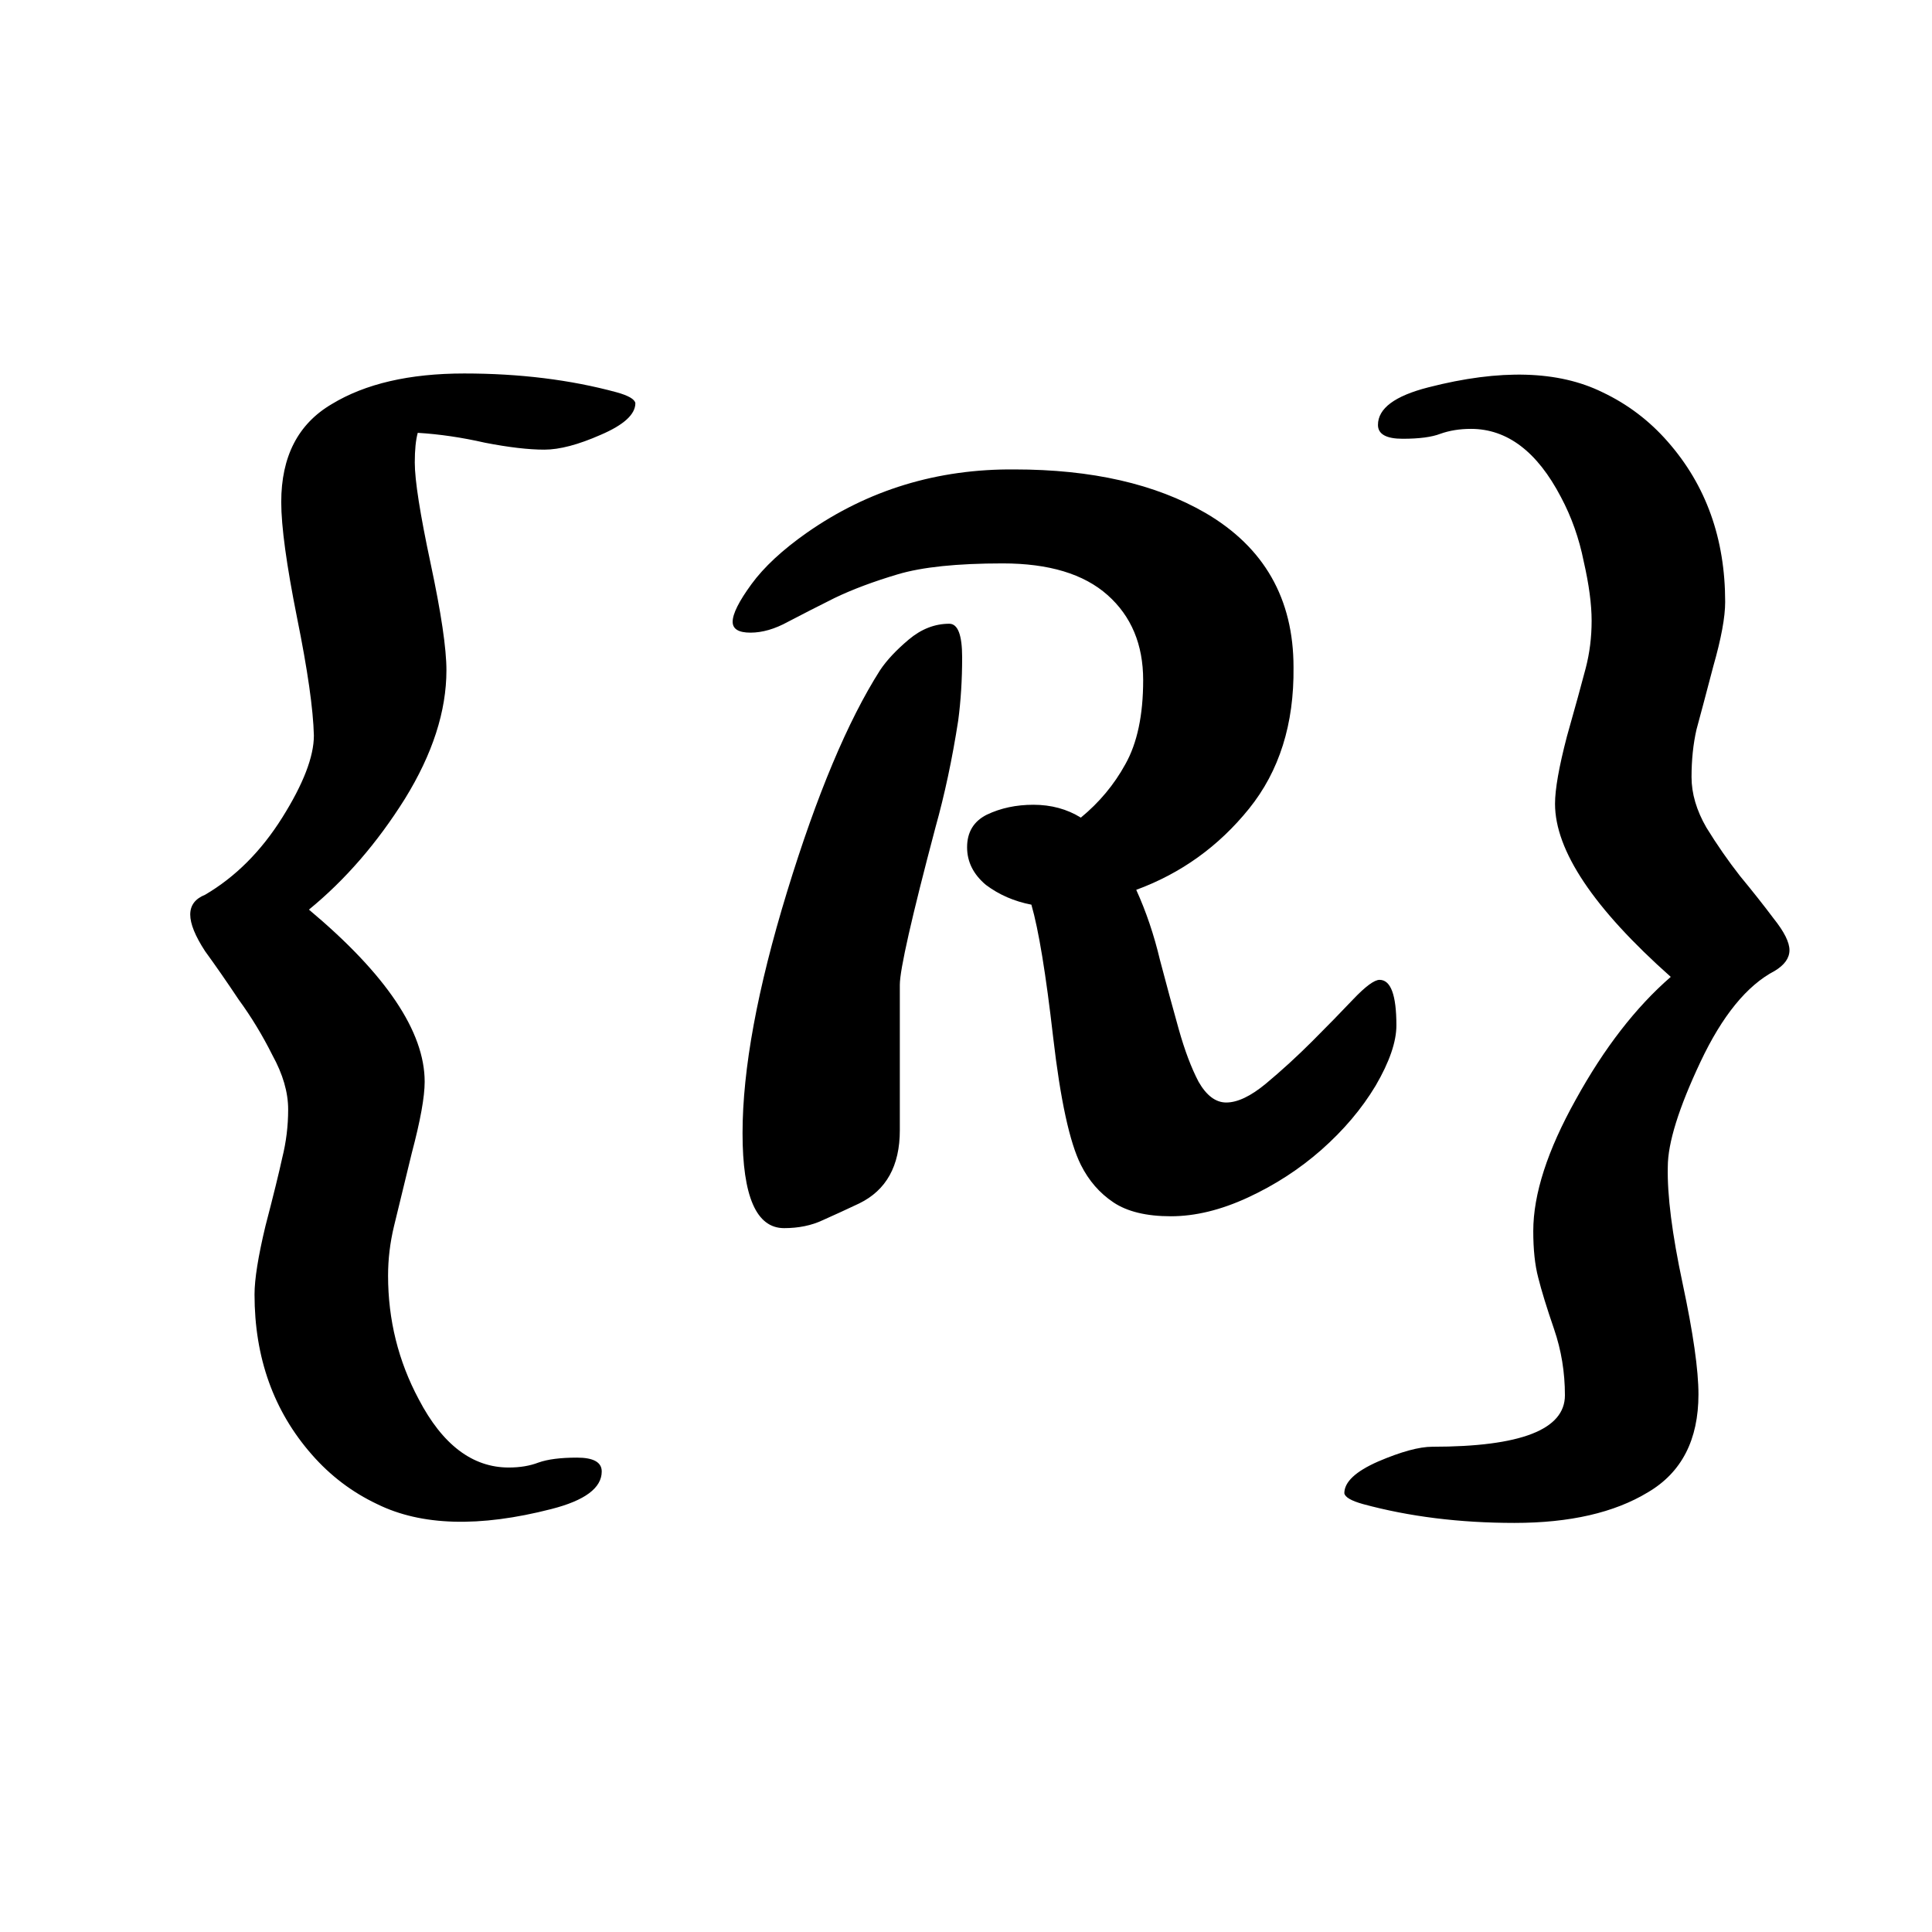 <svg width="250" height="250" viewBox="0 0 250 250" fill="none" xmlns="http://www.w3.org/2000/svg">
<g clip-path="url(#clip0_3_77)">
<path d="M65.832 189.896C67.283 189.896 68.563 189.683 69.672 189.256C70.867 188.829 72.531 188.616 74.664 188.616C76.797 188.616 77.864 189.213 77.864 190.408C77.864 192.541 75.688 194.163 71.336 195.272C62.035 197.661 54.525 197.448 48.808 194.632C45.565 193.096 42.749 190.963 40.36 188.232C35.411 182.6 32.936 175.688 32.936 167.496C32.936 165.533 33.405 162.589 34.344 158.664C35.368 154.739 36.093 151.795 36.52 149.832C37.032 147.784 37.288 145.693 37.288 143.56C37.288 141.341 36.605 138.995 35.24 136.52C33.96 133.96 32.509 131.571 30.888 129.352C29.352 127.048 27.901 124.957 26.536 123.08C25.256 121.117 24.616 119.539 24.616 118.344C24.616 117.149 25.256 116.296 26.536 115.784C30.461 113.48 33.789 110.152 36.52 105.8C39.251 101.448 40.616 97.907 40.616 95.176C40.531 91.763 39.805 86.685 38.44 79.944C37.075 73.117 36.392 68.125 36.392 64.968C36.392 59.08 38.568 54.856 42.92 52.296C47.272 49.651 52.989 48.328 60.072 48.328C67.24 48.328 73.811 49.139 79.784 50.76C81.32 51.187 82.131 51.656 82.216 52.168C82.216 53.619 80.723 54.984 77.736 56.264C74.835 57.544 72.403 58.184 70.44 58.184C68.392 58.184 65.832 57.885 62.76 57.288C59.773 56.605 56.872 56.179 54.056 56.008C53.8 56.947 53.672 58.227 53.672 59.848C53.672 62.152 54.355 66.504 55.72 72.904C57.085 79.304 57.768 83.912 57.768 86.728C57.768 92.019 55.976 97.565 52.392 103.368C48.808 109.085 44.669 113.864 39.976 117.704C49.96 126.067 54.952 133.491 54.952 139.976C54.952 141.939 54.397 145.011 53.288 149.192C52.264 153.373 51.496 156.531 50.984 158.664C50.472 160.797 50.216 162.931 50.216 165.064C50.216 170.781 51.539 176.115 54.184 181.064C57.256 186.952 61.139 189.896 65.832 189.896ZM178.517 126.792C179.968 126.792 180.693 128.755 180.693 132.68C180.693 134.813 179.797 137.416 178.005 140.488C176.213 143.475 173.866 146.248 170.965 148.808C168.149 151.283 164.992 153.331 161.493 154.952C157.994 156.573 154.666 157.384 151.509 157.384C148.352 157.384 145.877 156.787 144.085 155.592C142.293 154.397 140.885 152.776 139.861 150.728C138.41 147.827 137.216 142.323 136.277 134.216C135.338 126.024 134.4 120.307 133.461 117.064C131.242 116.637 129.28 115.784 127.573 114.504C125.952 113.139 125.141 111.517 125.141 109.64C125.141 107.677 125.994 106.269 127.701 105.416C129.493 104.563 131.498 104.136 133.717 104.136C136.021 104.136 138.069 104.691 139.861 105.8C142.25 103.837 144.17 101.533 145.621 98.888C147.157 96.157 147.925 92.531 147.925 88.008C147.925 83.4 146.389 79.731 143.317 77C140.245 74.269 135.722 72.904 129.749 72.904C123.861 72.904 119.338 73.373 116.181 74.312C113.024 75.251 110.293 76.275 107.989 77.384C105.77 78.493 103.765 79.517 101.973 80.456C100.266 81.395 98.645 81.864 97.109 81.864C95.573 81.864 94.805 81.395 94.805 80.456C94.805 79.432 95.616 77.811 97.237 75.592C98.858 73.373 101.248 71.155 104.405 68.936C112.341 63.389 121.301 60.659 131.285 60.744C141.269 60.744 149.504 62.621 155.989 66.376C163.584 70.813 167.381 77.469 167.381 86.344C167.466 93.683 165.546 99.784 161.621 104.648C157.696 109.512 152.832 113.011 147.029 115.144C148.309 117.96 149.333 120.989 150.101 124.232C150.954 127.475 151.765 130.461 152.533 133.192C153.301 135.923 154.154 138.184 155.093 139.976C156.117 141.768 157.312 142.664 158.677 142.664C160.128 142.664 161.834 141.853 163.797 140.232C165.845 138.525 167.85 136.691 169.813 134.728C171.776 132.765 173.525 130.973 175.061 129.352C176.682 127.645 177.834 126.792 178.517 126.792ZM122.837 80.712C123.946 80.712 124.501 82.163 124.501 85.064C124.501 87.965 124.33 90.696 123.989 93.256C123.221 98.205 122.24 102.813 121.045 107.08C117.973 118.685 116.437 125.469 116.437 127.432V146.248C116.437 150.856 114.688 154.013 111.189 155.72C109.568 156.488 107.989 157.213 106.453 157.896C105.002 158.579 103.338 158.92 101.461 158.92C97.877 158.92 96.085 154.824 96.085 146.632C96.085 138.355 98.005 127.944 101.845 115.4C105.685 102.856 109.696 93.299 113.877 86.728C114.73 85.448 115.968 84.125 117.589 82.76C119.21 81.395 120.96 80.712 122.837 80.712ZM185.348 187.208C196.783 187.208 202.5 184.989 202.5 180.552C202.5 177.565 202.031 174.707 201.092 171.976C200.153 169.245 199.471 167.027 199.044 165.32C198.617 163.699 198.404 161.693 198.404 159.304C198.404 154.525 200.239 148.851 203.908 142.28C207.577 135.624 211.673 130.333 216.196 126.408C206.212 117.533 201.22 110.067 201.22 104.008C201.22 102.131 201.732 99.229 202.756 95.304C203.865 91.379 204.676 88.435 205.188 86.472C205.7 84.509 205.956 82.461 205.956 80.328C205.956 78.195 205.615 75.635 204.932 72.648C204.335 69.661 203.353 66.888 201.988 64.328C198.916 58.44 195.033 55.496 190.34 55.496C188.889 55.496 187.567 55.709 186.372 56.136C185.263 56.563 183.641 56.776 181.508 56.776C179.375 56.776 178.308 56.179 178.308 54.984C178.308 52.851 180.484 51.229 184.836 50.12C194.137 47.731 201.647 47.944 207.364 50.76C210.607 52.296 213.423 54.429 215.812 57.16C220.761 62.792 223.236 69.704 223.236 77.896C223.236 79.859 222.724 82.632 221.7 86.216C220.761 89.8 220.036 92.531 219.524 94.408C219.097 96.285 218.884 98.333 218.884 100.552C218.884 102.685 219.524 104.861 220.804 107.08C222.169 109.299 223.62 111.389 225.156 113.352C226.777 115.315 228.228 117.149 229.508 118.856C230.873 120.563 231.556 121.928 231.556 122.952C231.556 123.976 230.916 124.872 229.636 125.64C226.052 127.517 222.852 131.443 220.036 137.416C217.22 143.389 215.812 147.912 215.812 150.984C215.727 154.653 216.367 159.688 217.732 166.088C219.097 172.488 219.78 177.267 219.78 180.424C219.78 186.312 217.604 190.536 213.252 193.096C208.9 195.741 203.14 197.064 195.972 197.064C188.889 197.064 182.361 196.253 176.388 194.632C174.852 194.205 174.041 193.736 173.956 193.224C173.956 191.773 175.407 190.408 178.308 189.128C181.295 187.848 183.641 187.208 185.348 187.208Z" fill="black"/>
</g>
<defs>
<clipPath id="clip0_3_77">
<rect width="250" height="250" fill="white"/>
</clipPath>
</defs>
</svg>
